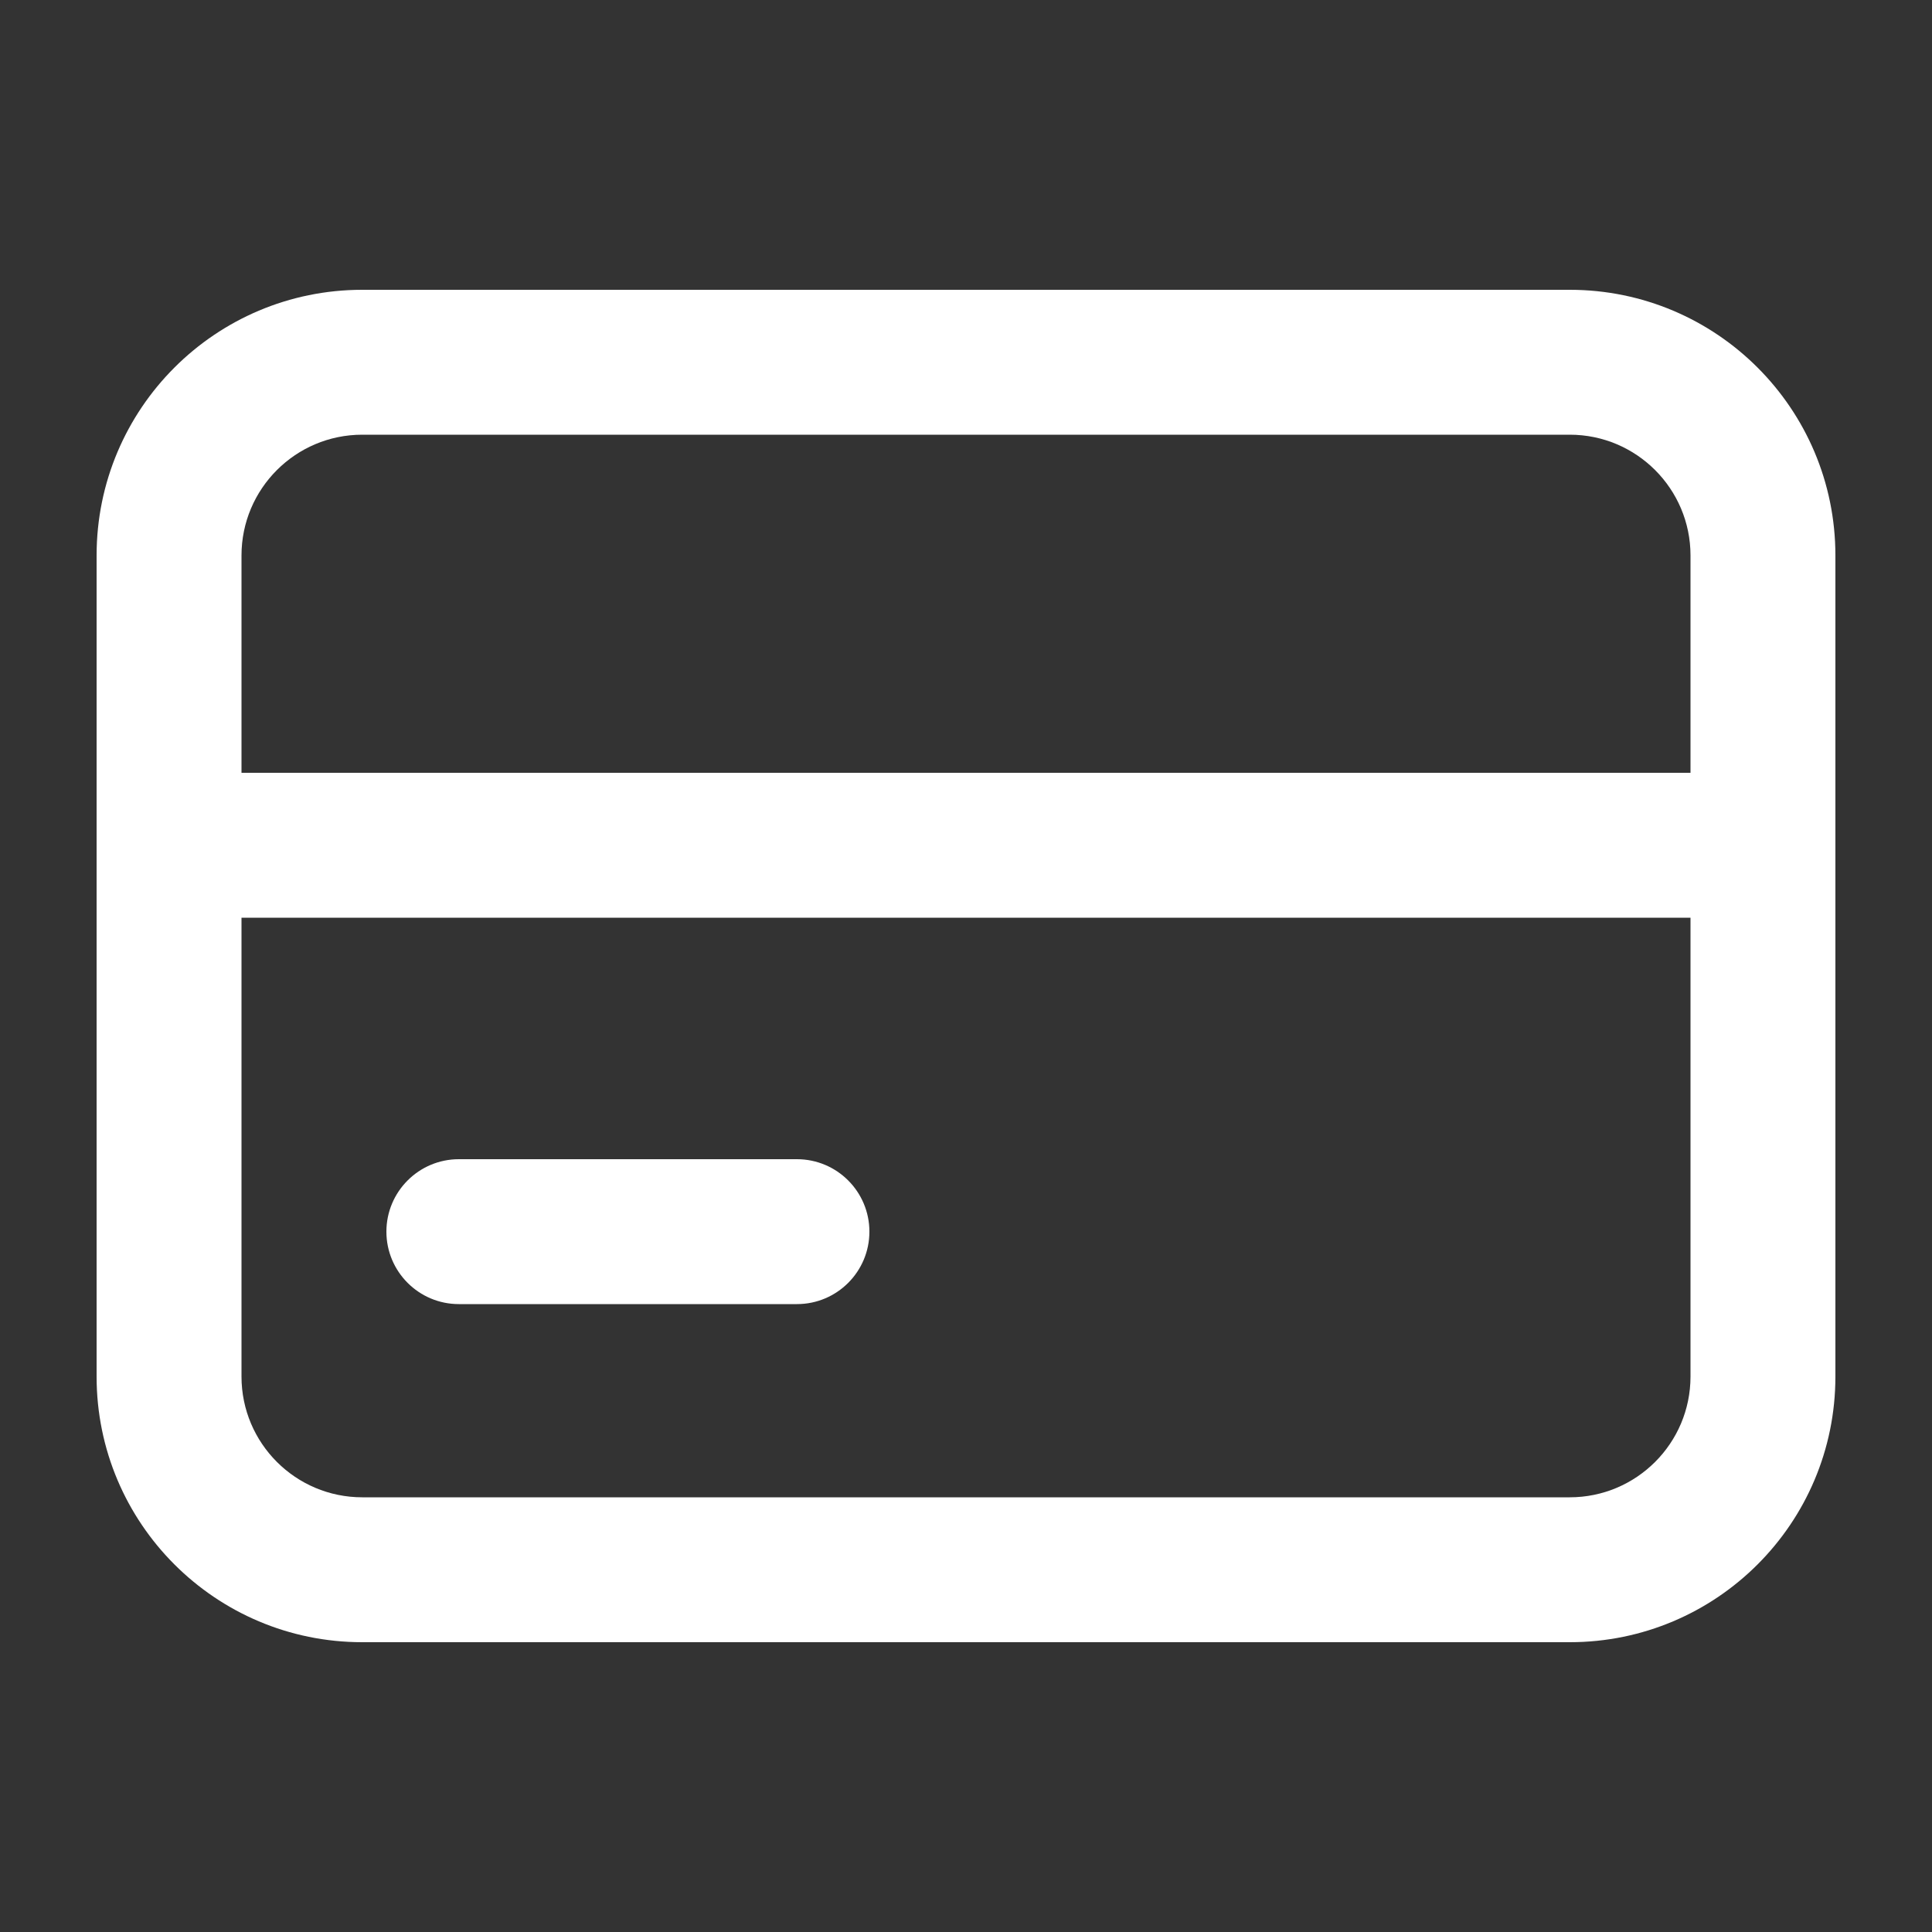 <svg width="20" height="20" viewBox="0 0 20 20" fill="none" xmlns="http://www.w3.org/2000/svg">
<rect x="0" y="0" width="20" height="20" fill="#333333" stroke="none"/>
<g id="card">
<path id="Icon" fill-rule="evenodd" clip-rule="evenodd" d="M1 5.75C1 4.231 2.231 3 3.75 3H16.25C17.769 3 19 4.231 19 5.75V14.25C19 15.769 17.769 17 16.25 17H3.75C2.231 17 1 15.769 1 14.25V5.75ZM3.75 4.5C3.06 4.5 2.5 5.06 2.5 5.75V8H17.5V5.75C17.5 5.06 16.94 4.5 16.25 4.5H3.75ZM17.5 9.5H2.5V14.25C2.5 14.94 3.06 15.5 3.75 15.5H16.25C16.94 15.5 17.5 14.94 17.5 14.25V9.5ZM4 12.75C4 12.336 4.336 12 4.75 12H8.25C8.664 12 9 12.336 9 12.75C9 13.164 8.664 13.5 8.25 13.5H4.75C4.336 13.5 4 13.164 4 12.75Z" fill="white"/>
</g>
</svg>
